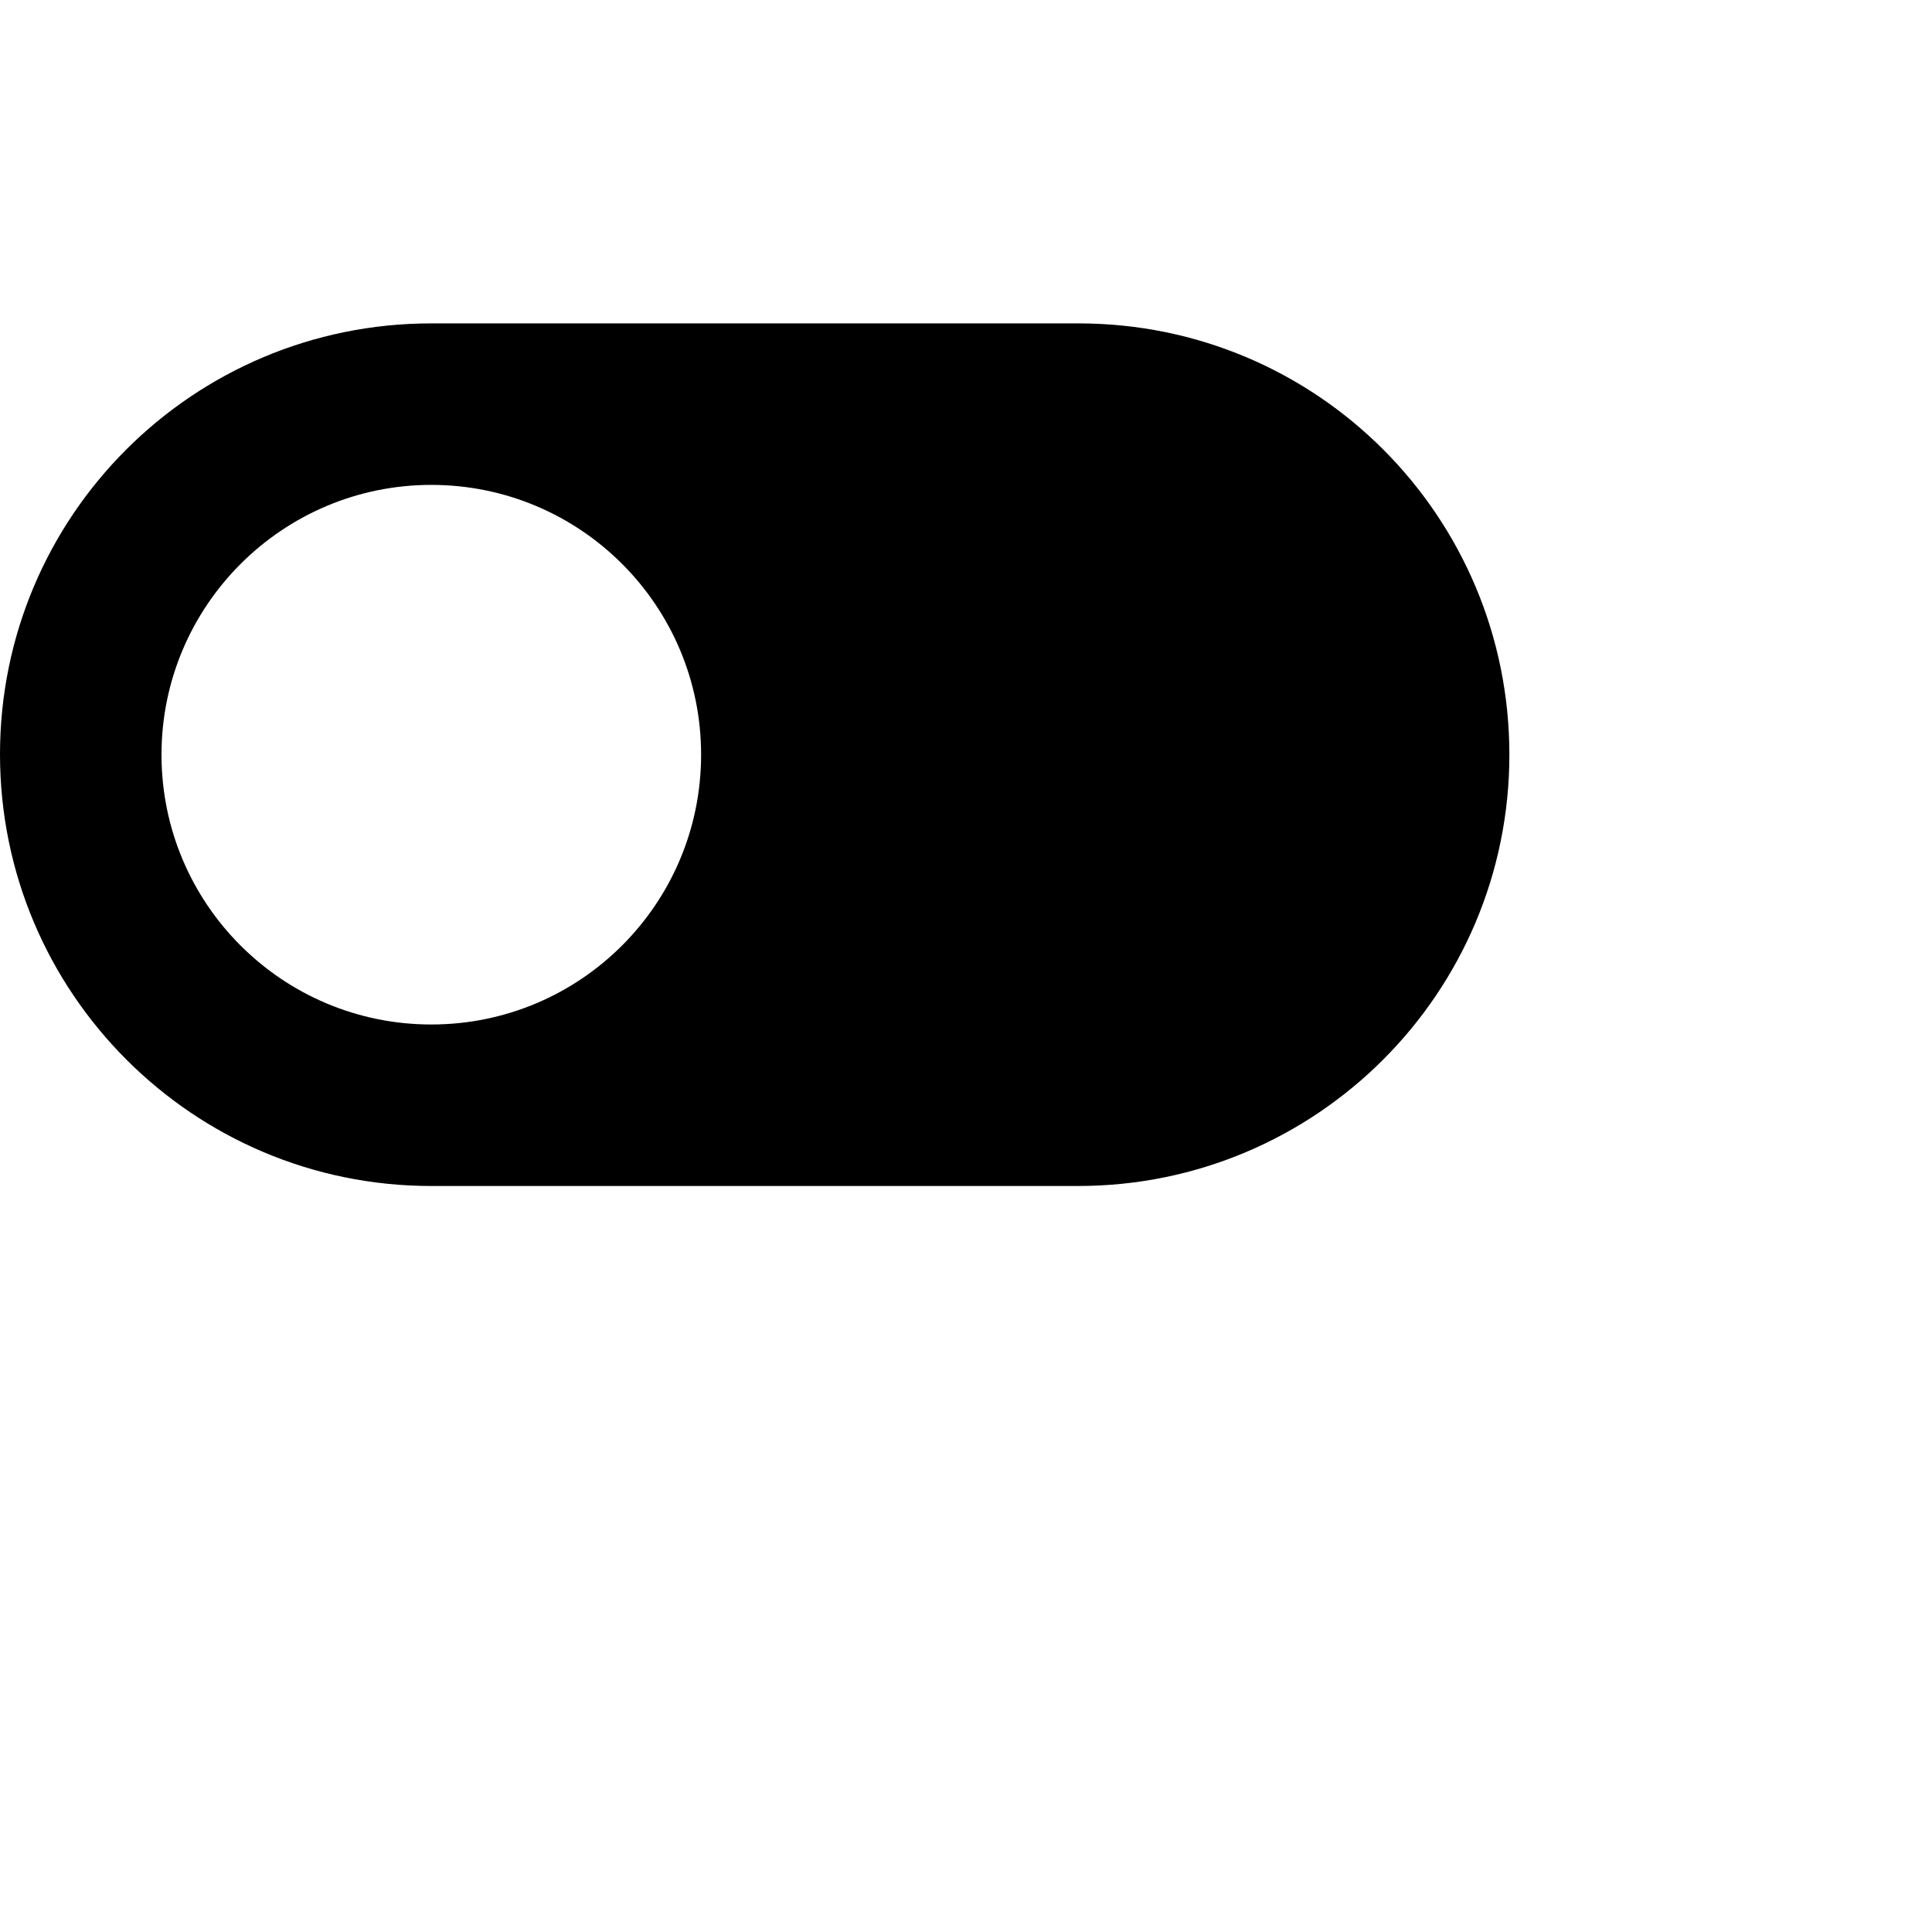<svg xmlns="http://www.w3.org/2000/svg" width="512" height="512" viewBox="0 0 512 512">
    <path d="M114.3 314.3h171.4c63.1 0 114.3-51.1 114.3-114.3S349 85.7 285.8 85.7H114.3C51.1 85.7 0 136.8 0 199.9s51.1 114.4 114.3 114.4zm0-185.8c39.5 0 71.5 32 71.5 71.5s-32 71.5-71.5 71.5-71.5-32-71.5-71.5 32.1-71.5 71.5-71.5z"/>
</svg>
